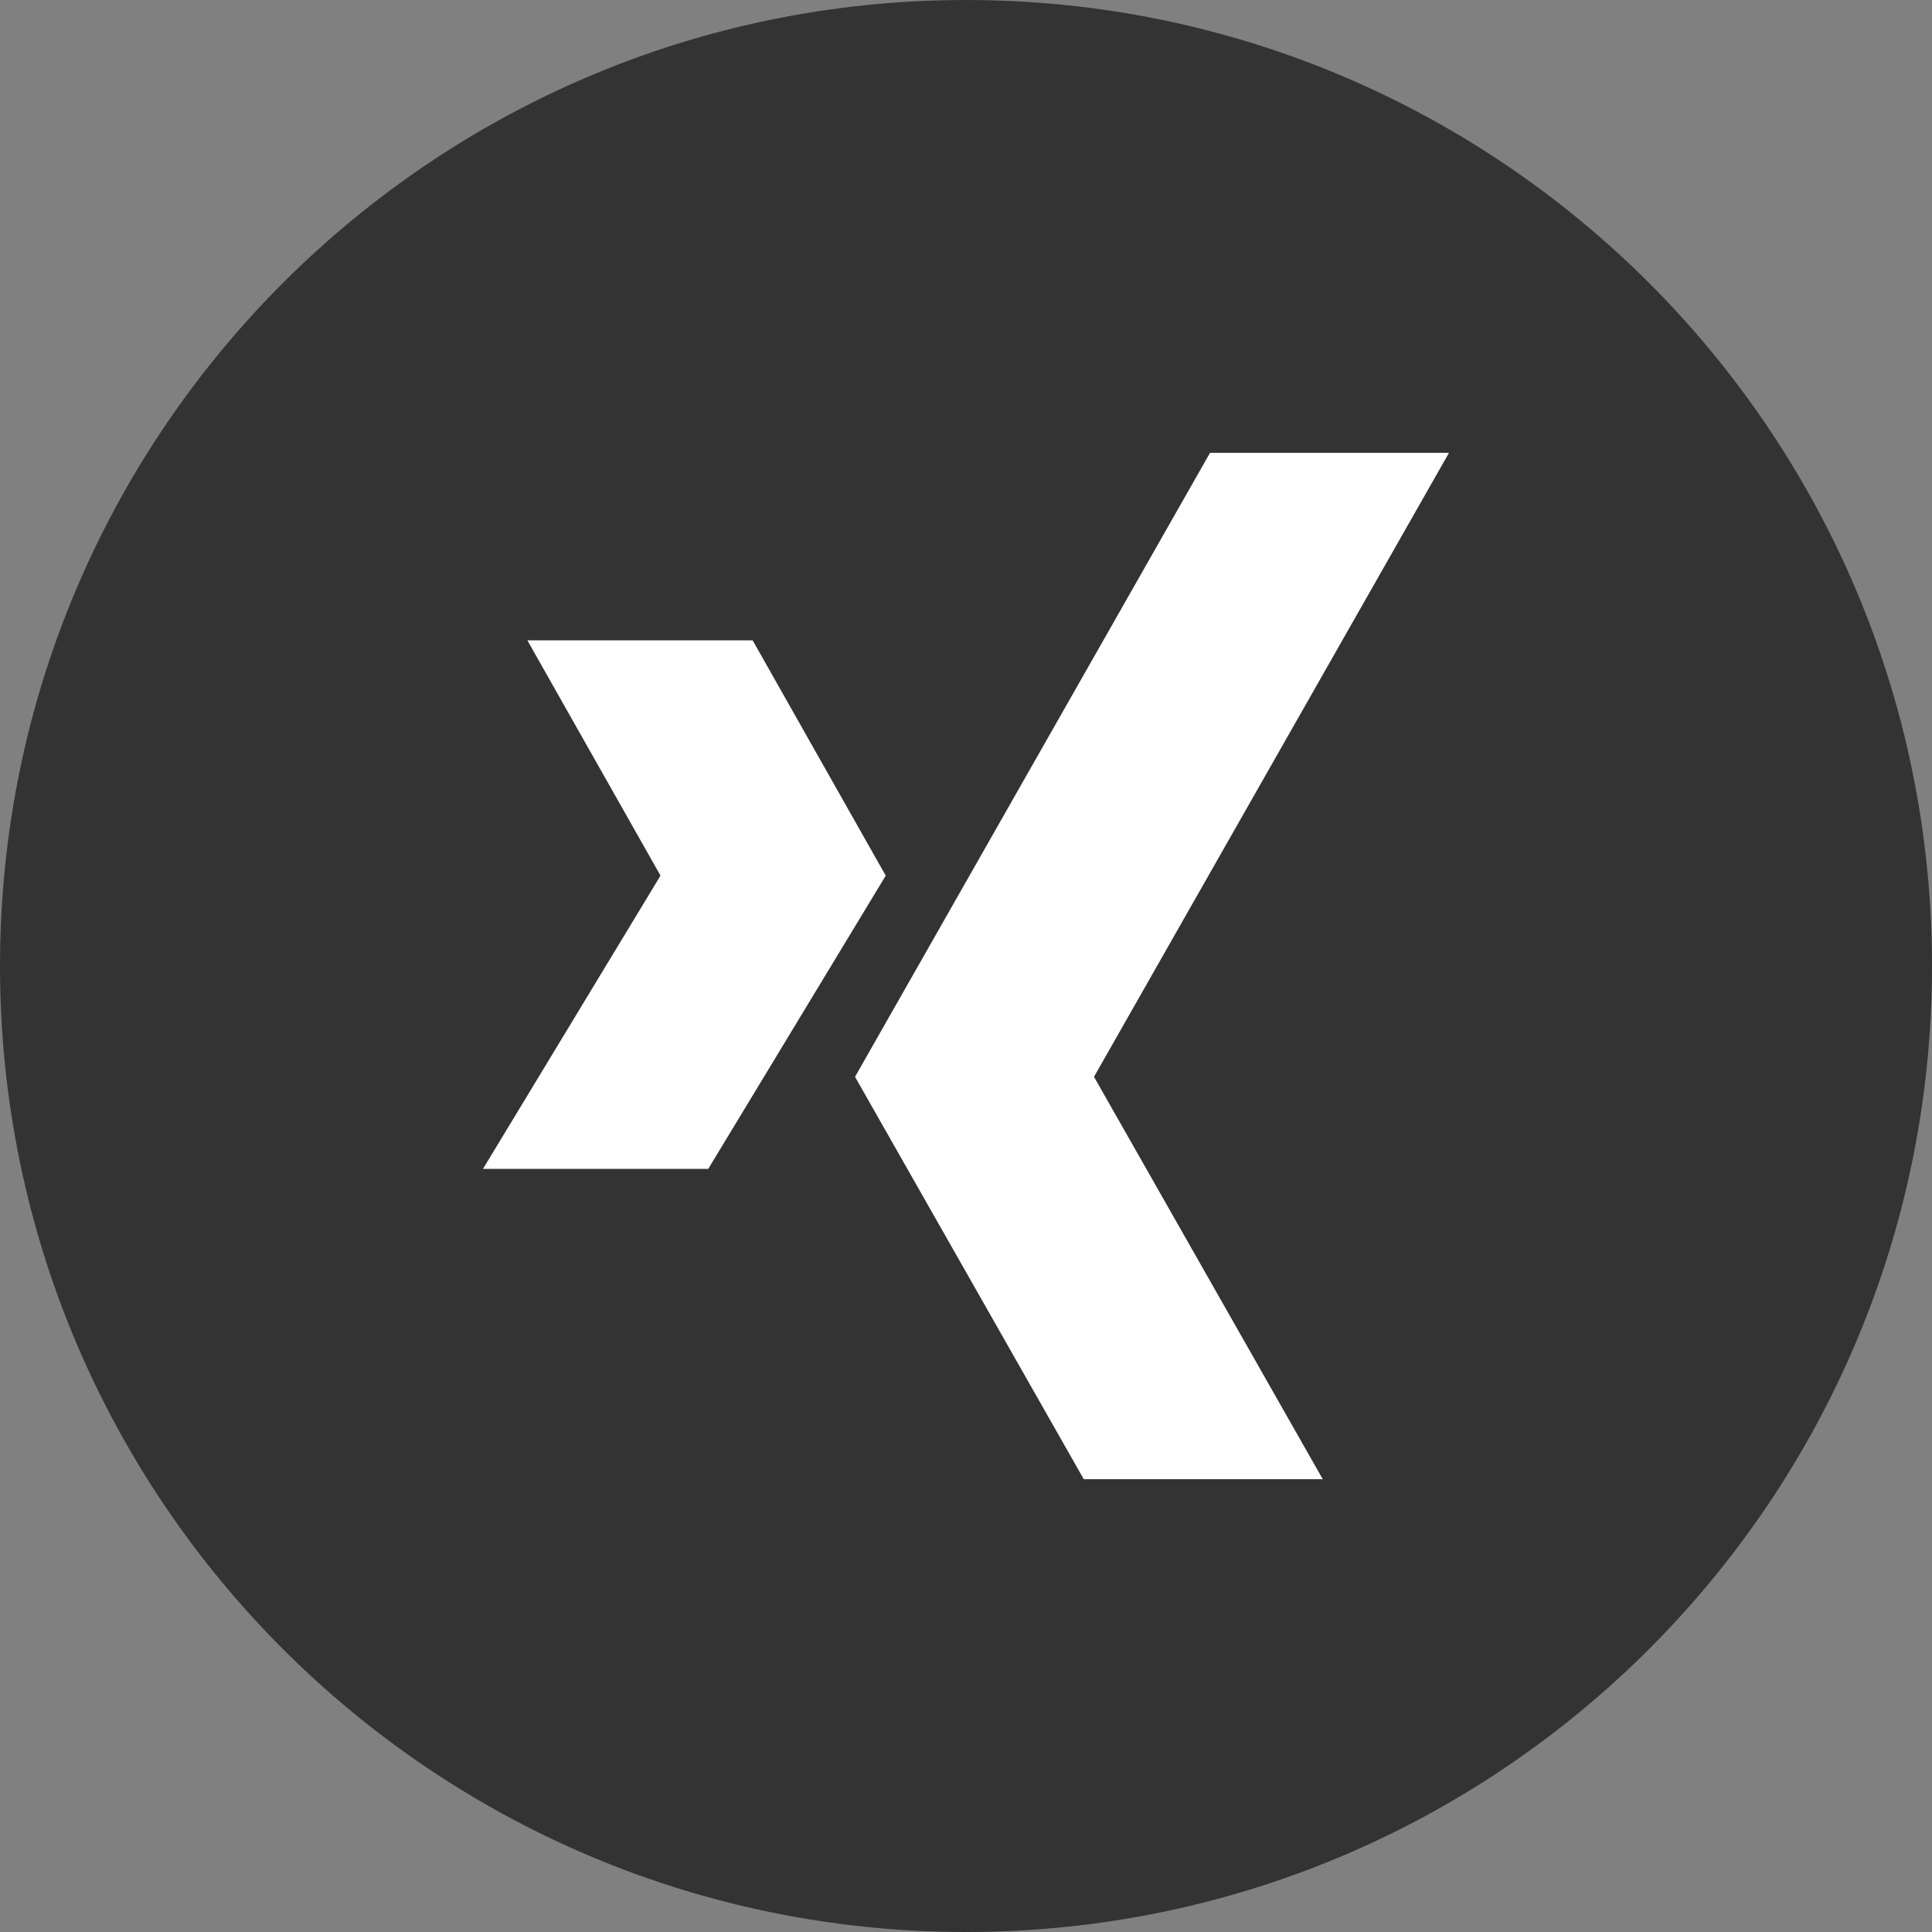<?xml version="1.0" ?><svg enable-background="new 0 0 64 64" version="1.1" viewBox="0 0 64 64" xml:space="preserve" xmlns="http://www.w3.org/2000/svg" xmlns:xlink="http://www.w3.org/1999/xlink"><rect x="0" y="0" width="64" height="64" fill="#808080" stroke="none"/><g id="Layer_3"><g><g><path d="M32,0C14.327,0,0,14.327,0,32c0,17.673,14.327,32,32,32s32-14.327,32-32C64,14.327,49.673,0,32,0z" fill="#333333"/></g></g><g id="Xing"><path d="M24.933,21.213H17.47l4.41,7.793L16,38.72h7.462l5.879-9.713L24.933,21.213z M40.084,15l-11.76,20.671    L35.901,49h7.917L36.24,35.671L48,15H40.084L40.084,15z" fill="#FFFFFF"/></g></g></svg>